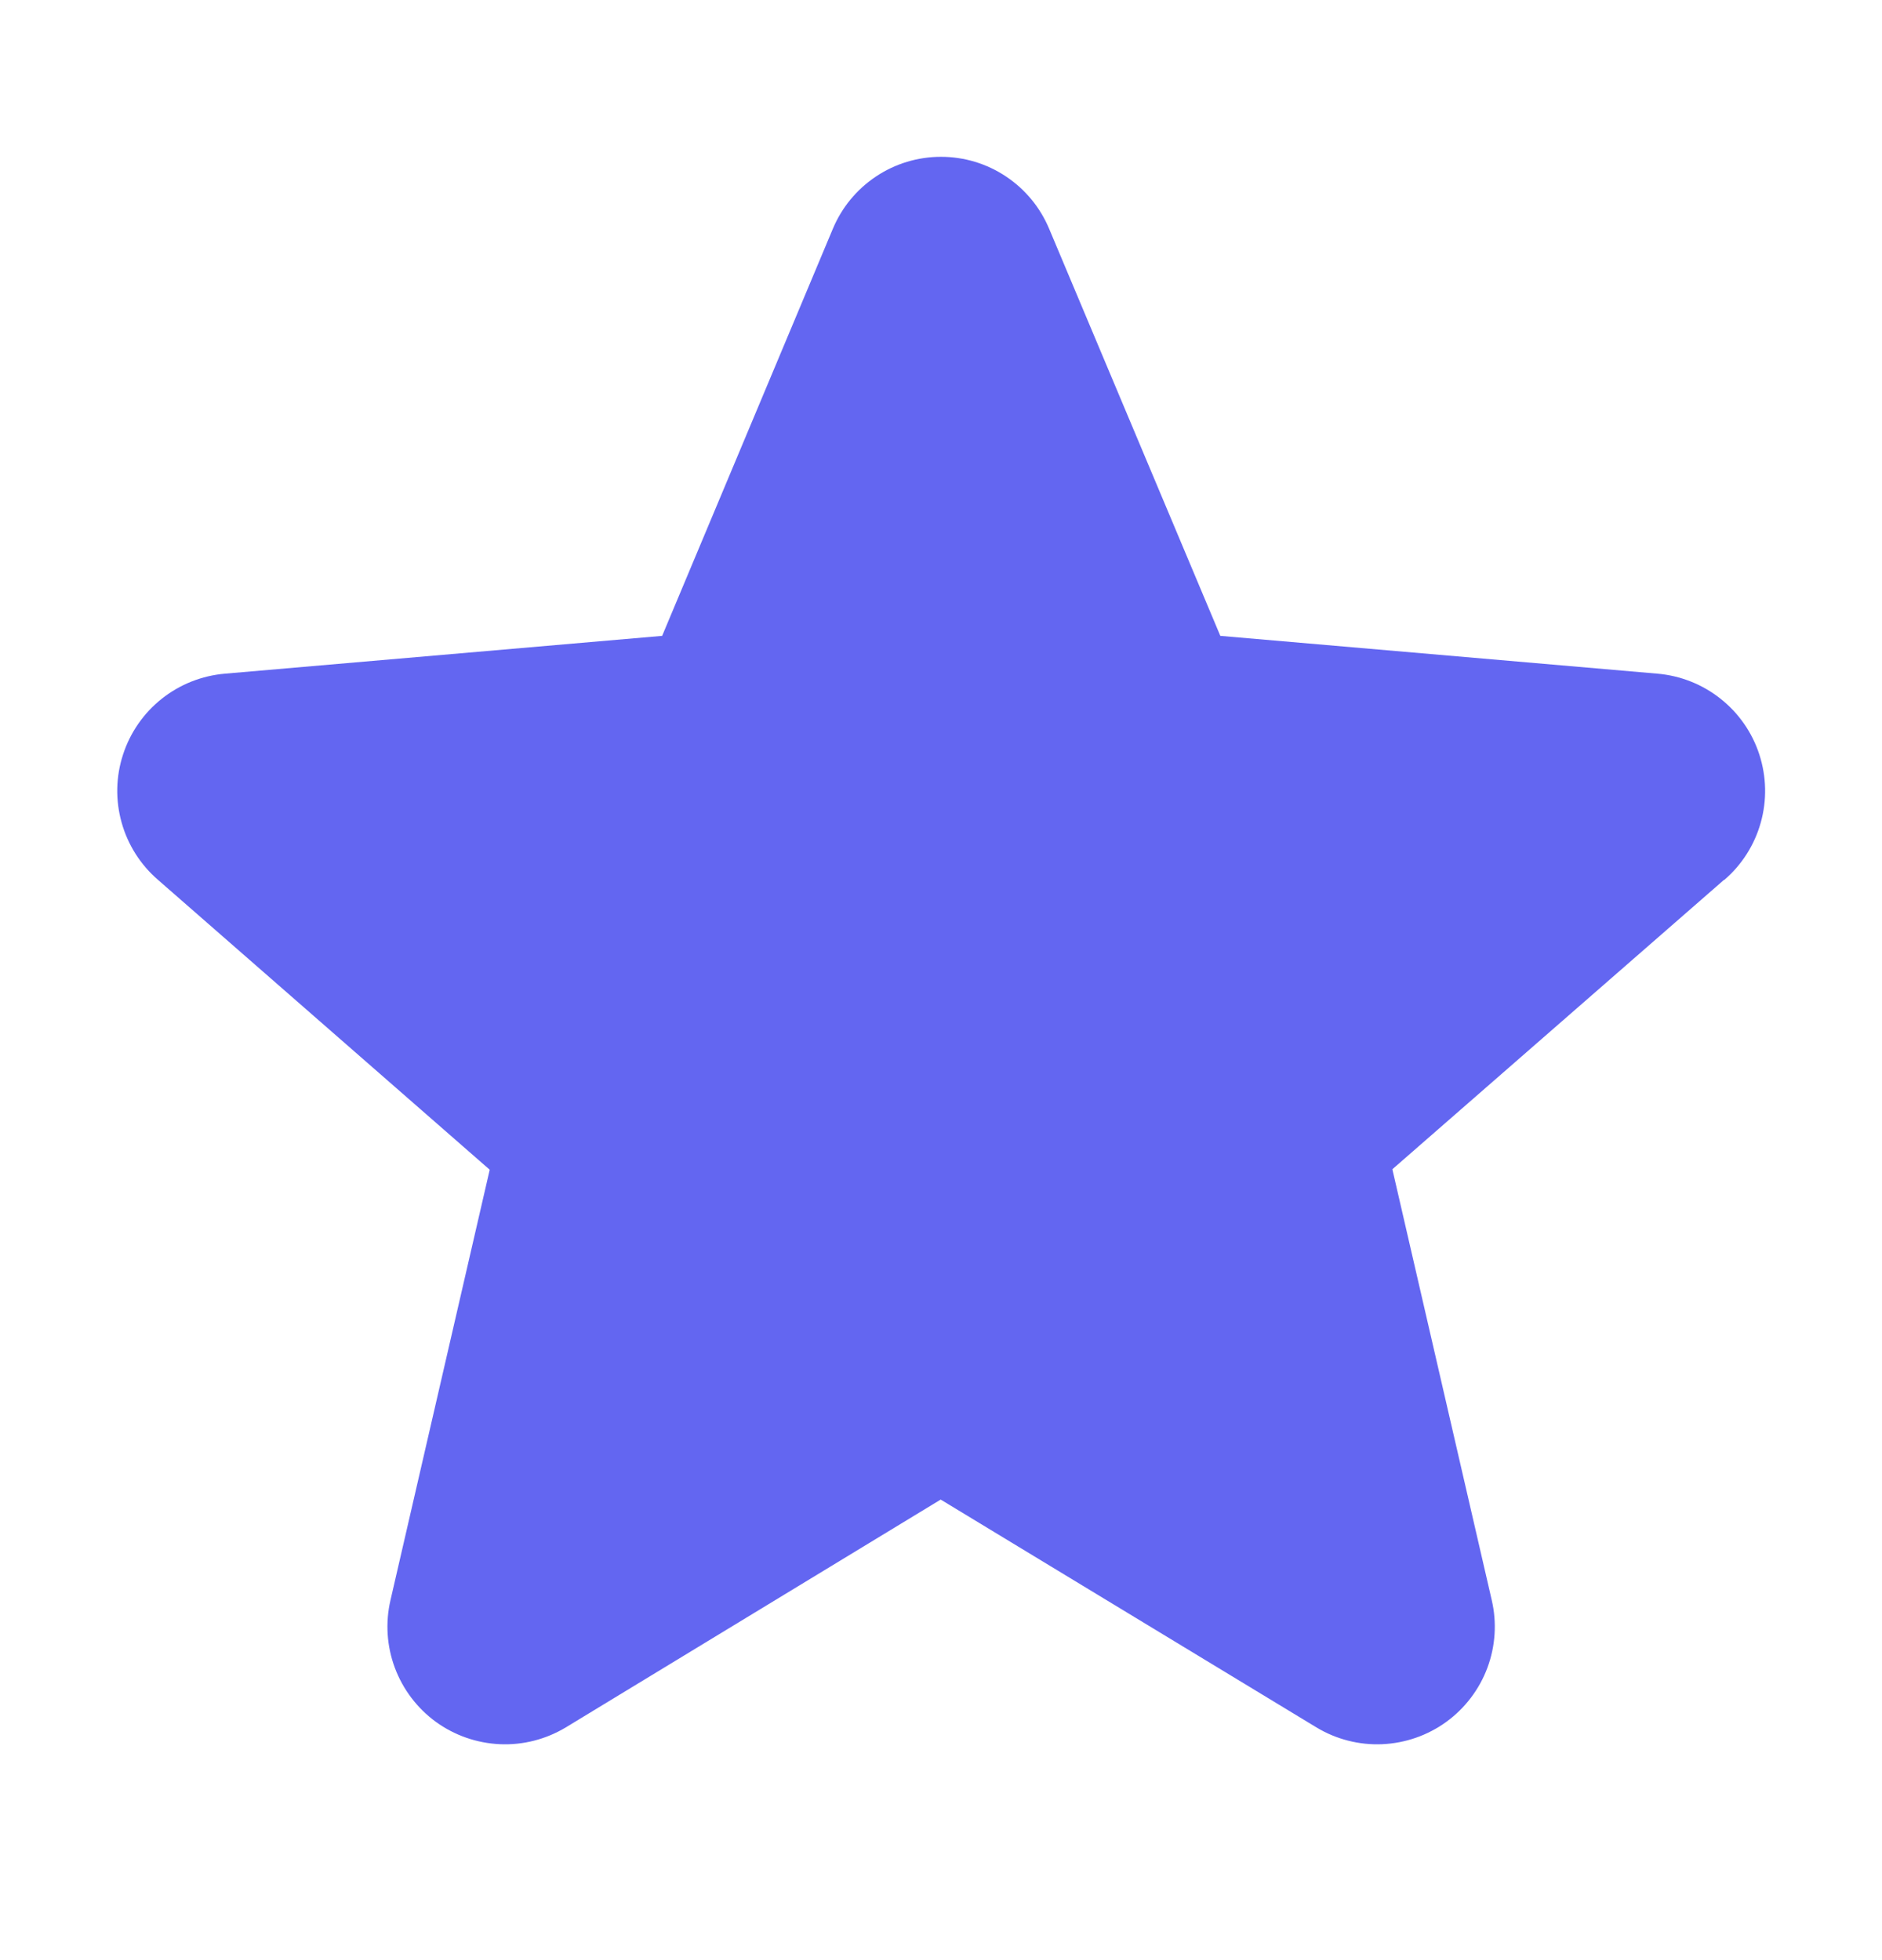 <svg width="24" height="25" viewBox="0 0 24 25" fill="none" xmlns="http://www.w3.org/2000/svg">
<path d="M21.984 11.223L17.756 14.913L19.023 20.407C19.09 20.694 19.071 20.994 18.968 21.271C18.865 21.547 18.683 21.787 18.444 21.961C18.206 22.134 17.922 22.233 17.627 22.246C17.332 22.259 17.04 22.184 16.788 22.032L11.996 19.126L7.215 22.032C6.962 22.184 6.671 22.259 6.376 22.246C6.081 22.233 5.797 22.134 5.558 21.961C5.32 21.787 5.138 21.547 5.035 21.271C4.932 20.994 4.913 20.694 4.98 20.407L6.245 14.919L2.016 11.223C1.792 11.03 1.63 10.775 1.551 10.491C1.471 10.206 1.477 9.905 1.569 9.624C1.66 9.343 1.832 9.095 2.063 8.912C2.295 8.728 2.575 8.617 2.87 8.592L8.444 8.11L10.62 2.92C10.734 2.647 10.925 2.415 11.171 2.251C11.416 2.087 11.705 2 12 2C12.295 2 12.584 2.087 12.829 2.251C13.075 2.415 13.266 2.647 13.38 2.92L15.562 8.11L21.135 8.592C21.429 8.617 21.71 8.728 21.941 8.912C22.173 9.095 22.345 9.343 22.436 9.624C22.527 9.905 22.534 10.206 22.454 10.491C22.375 10.775 22.213 11.03 21.989 11.223H21.984Z" fill="#6366F1"/>
</svg>
